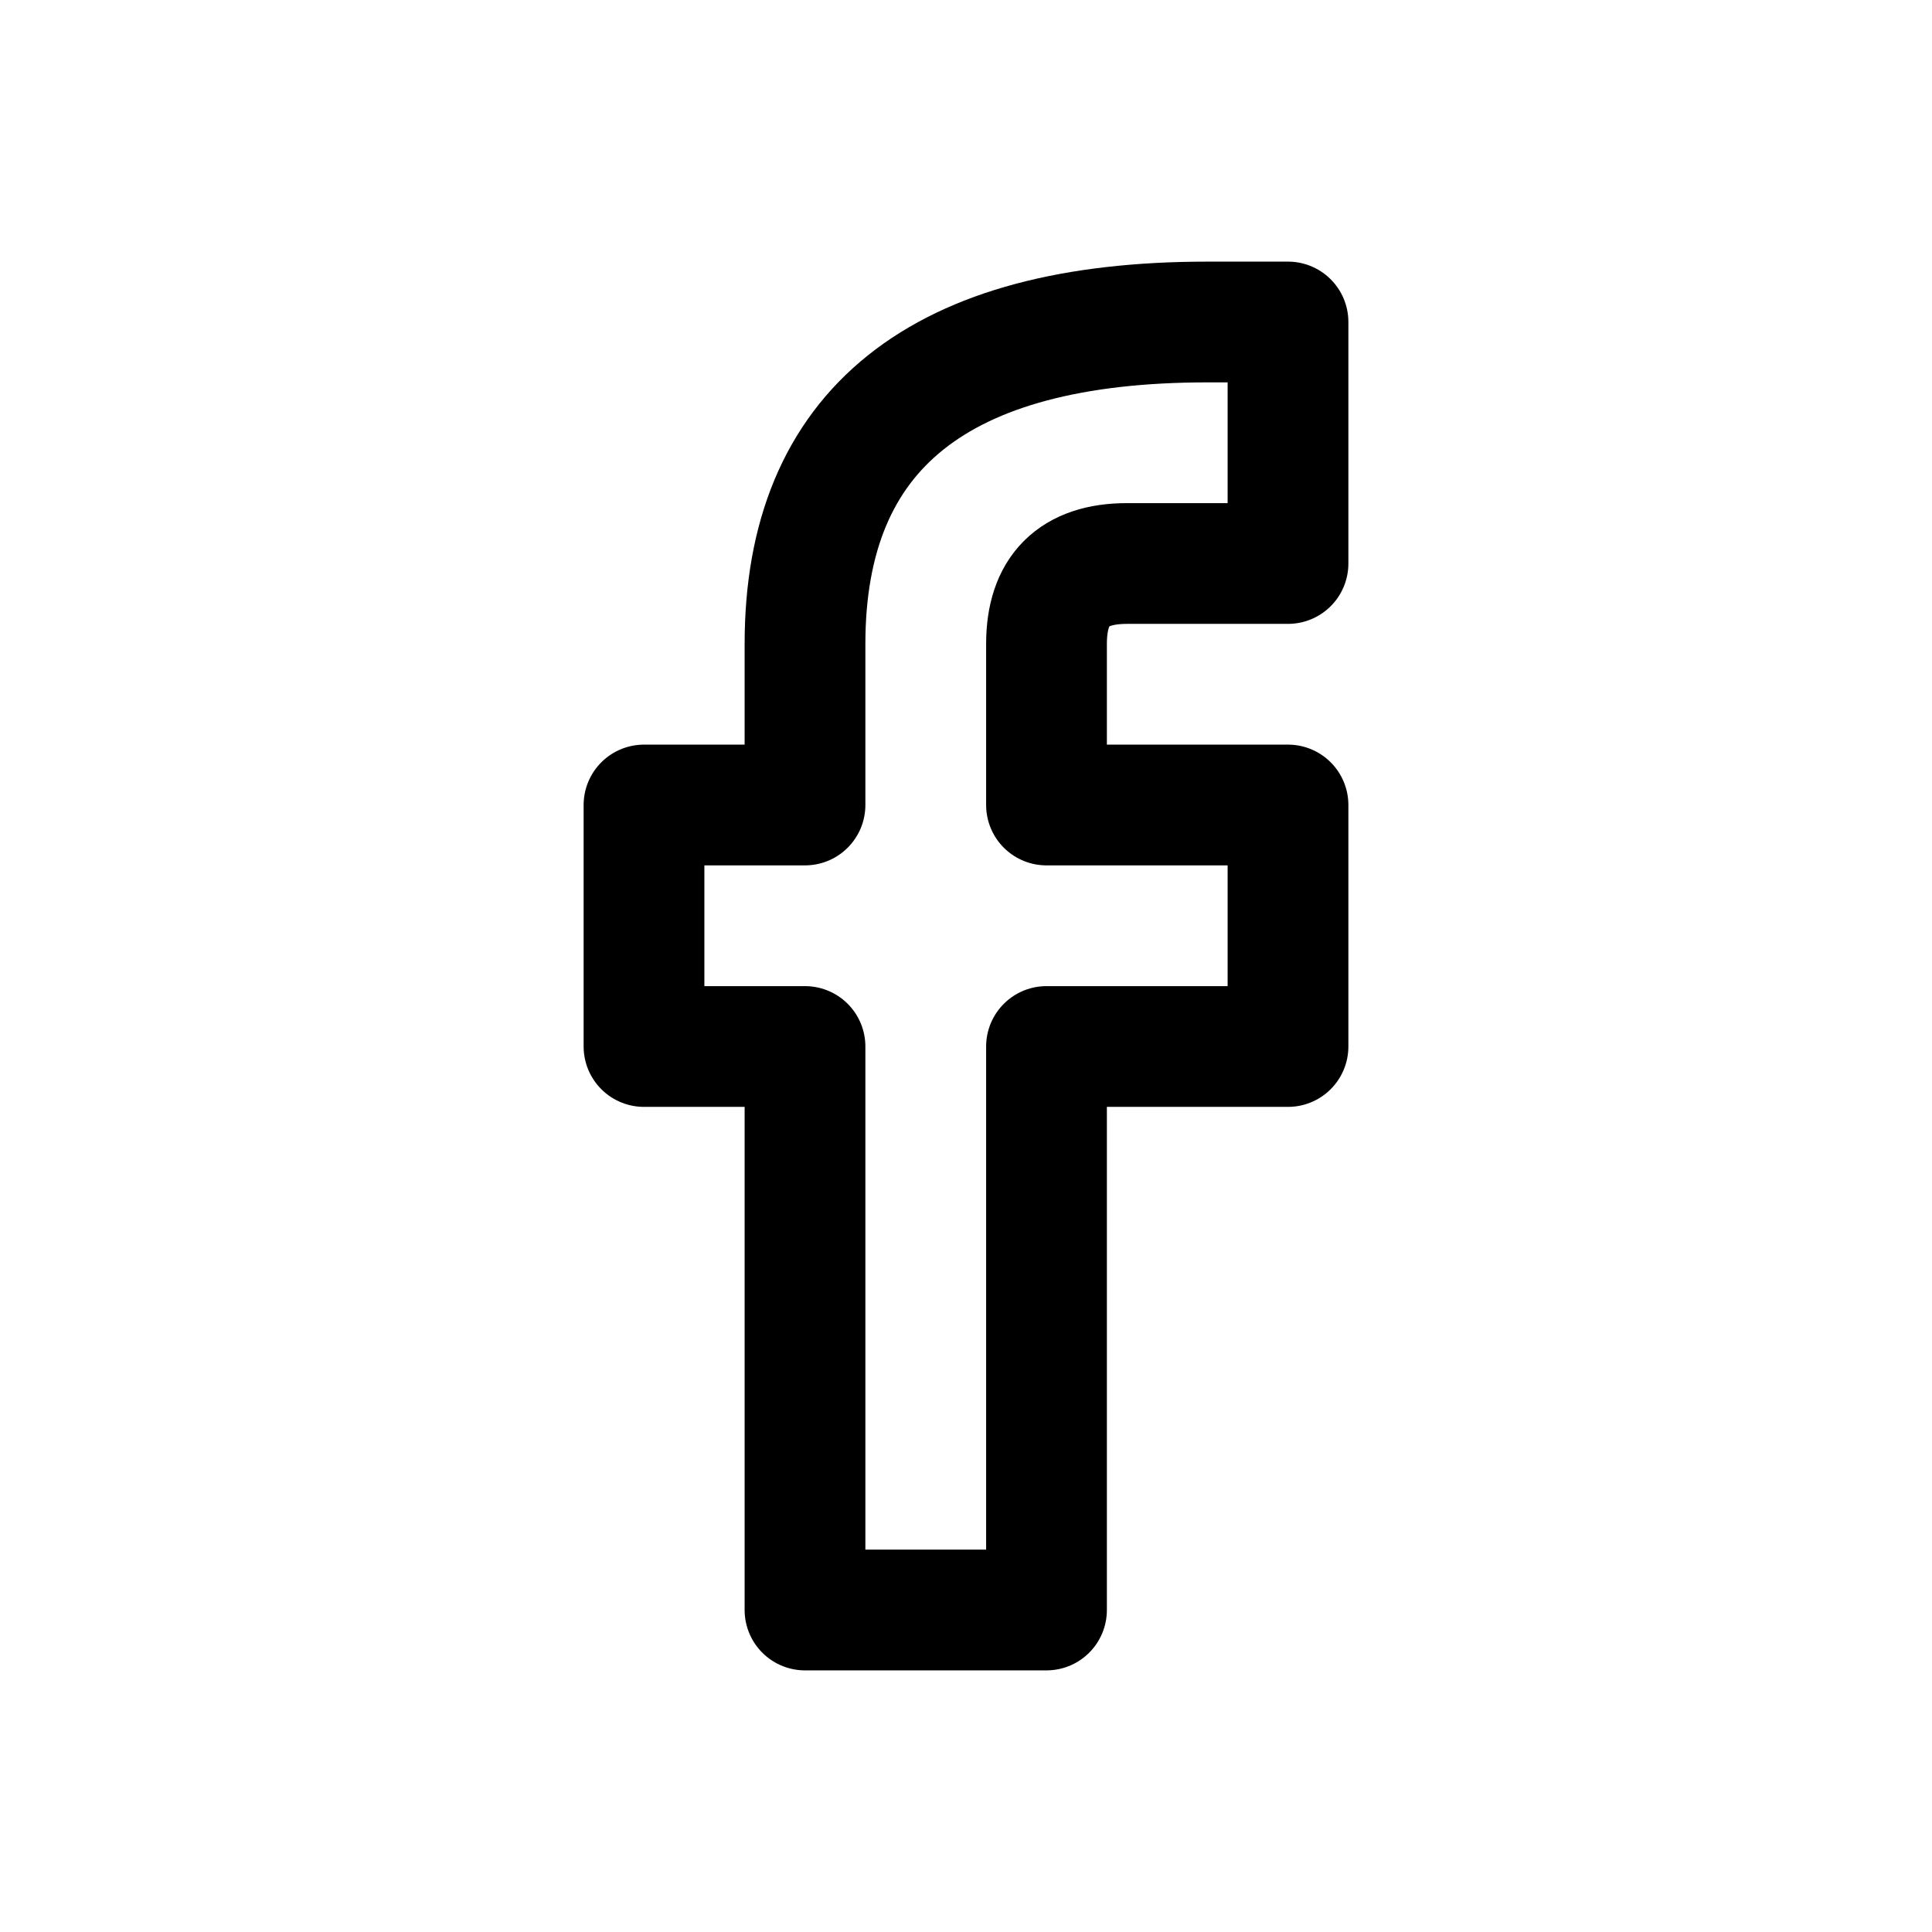 <svg viewBox="0 0 24 24" xmlns="http://www.w3.org/2000/svg">
  <!-- Minimal organic 'f' -->
  <path d="M 15 4 Q 10 4, 10 8 L 10 10 L 8 10 L 8 13 L 10 13 L 10 20 L 13 20 L 13 13 L 16 13 L 16 10 L 13 10 L 13 8 Q 13 7, 14 7 L 16 7 L 16 4 Z" fill="none" stroke="currentColor" stroke-width="1.5" stroke-linecap="round" stroke-linejoin="round"/>
</svg>